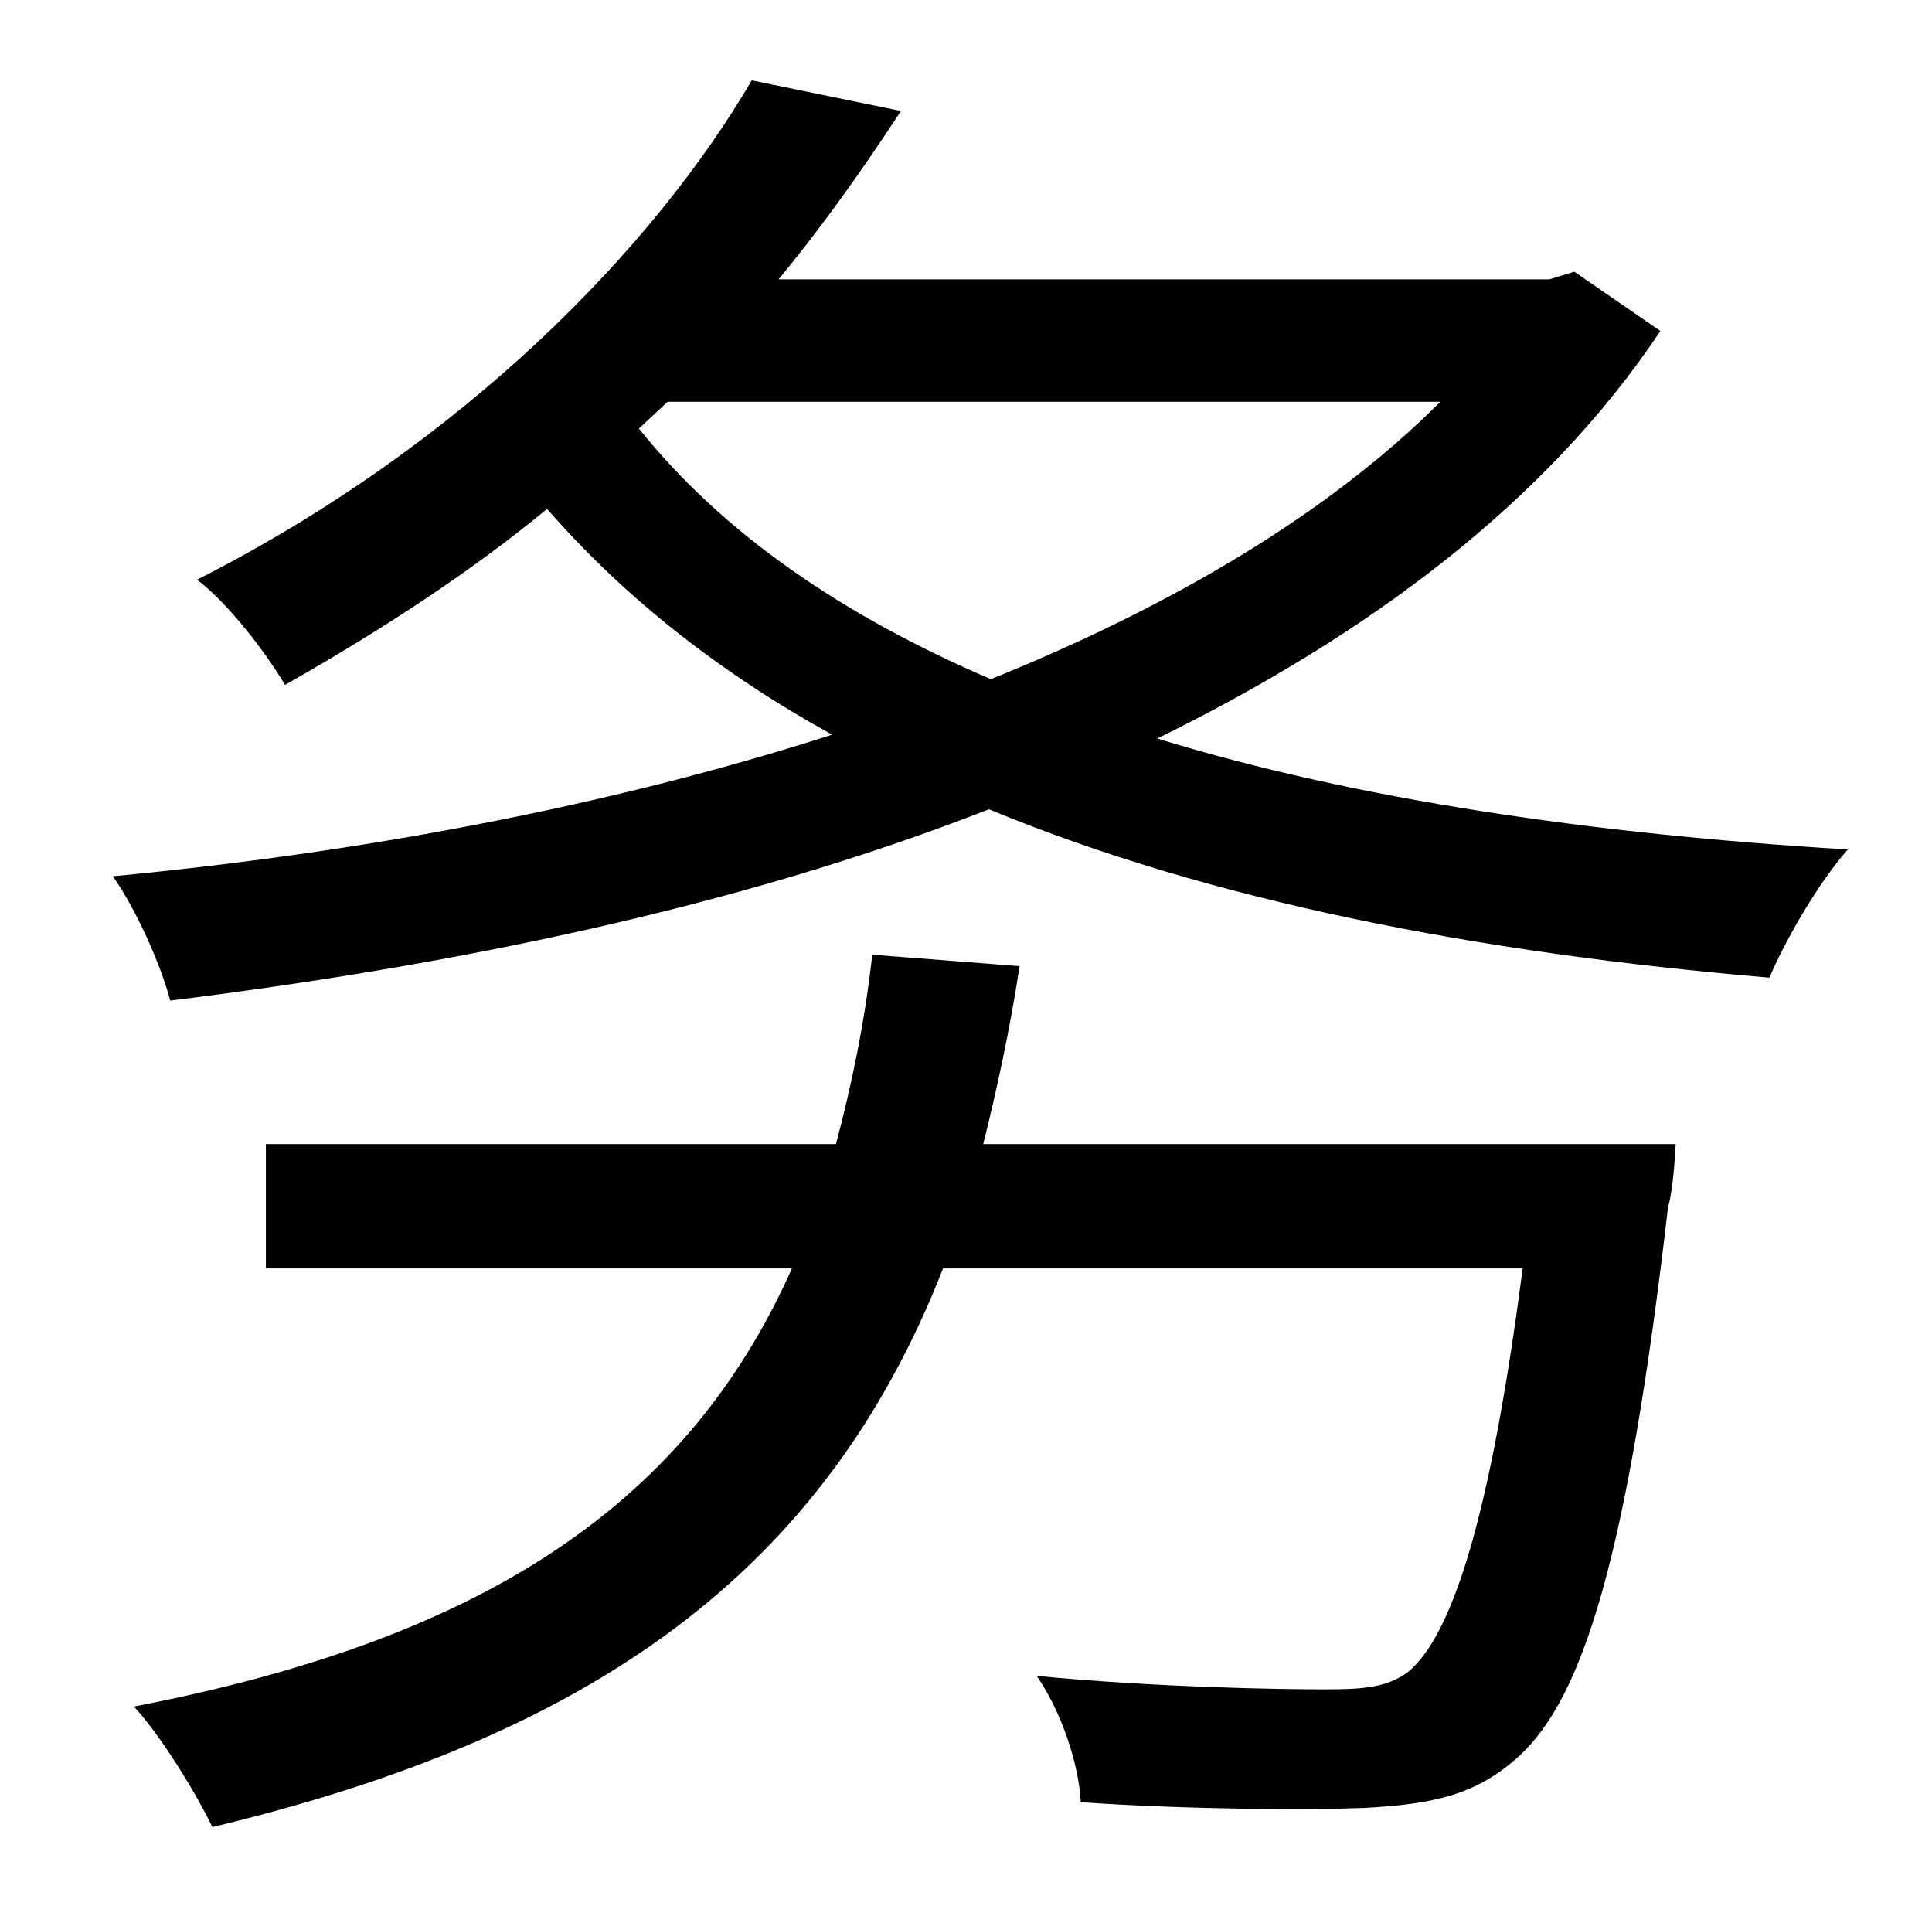 <?xml version="1.0" standalone="no"?>
<!DOCTYPE svg PUBLIC "-//W3C//DTD SVG 1.1//EN" "http://www.w3.org/Graphics/SVG/1.1/DTD/svg11.dtd" >
<svg xmlns="http://www.w3.org/2000/svg" xmlns:xlink="http://www.w3.org/1999/xlink" version="1.1" viewBox="-10 0 1010 1000">
   <path fill="currentColor"
d="M504 598h362s-1 23 -4 33c-21 181 -44 256 -78 287c-22 20 -44 25 -81 27c-29 1 -89 1 -148 -3c-1 -20 -10 -47 -23 -66c63 6 126 7 151 7c20 0 32 -1 43 -9c23 -19 43 -80 60 -211h-303c-63 161 -186 245 -382 292c-8 -17 -27 -48 -41 -63c176 -34 287 -101 344 -229
h-275v-65h298c8 -30 15 -63 19 -99l77 6c-5 33 -12 65 -19 93zM339 210l-15 14c44 55 107 98 184 131c94 -38 176 -86 235 -145h-404zM813 142l45 31c-60 90 -153 159 -263 213c104 32 228 50 361 58c-15 17 -32 46 -41 67c-153 -13 -292 -40 -408 -88
c-133 52 -283 82 -428 100c-5 -19 -18 -48 -30 -65c127 -12 258 -36 376 -74c-58 -32 -108 -71 -149 -118c-40 33 -86 63 -137 92c-10 -17 -30 -43 -46 -55c140 -71 239 -174 290 -261l78 16c-19 29 -40 59 -64 88h403z" />
</svg>
